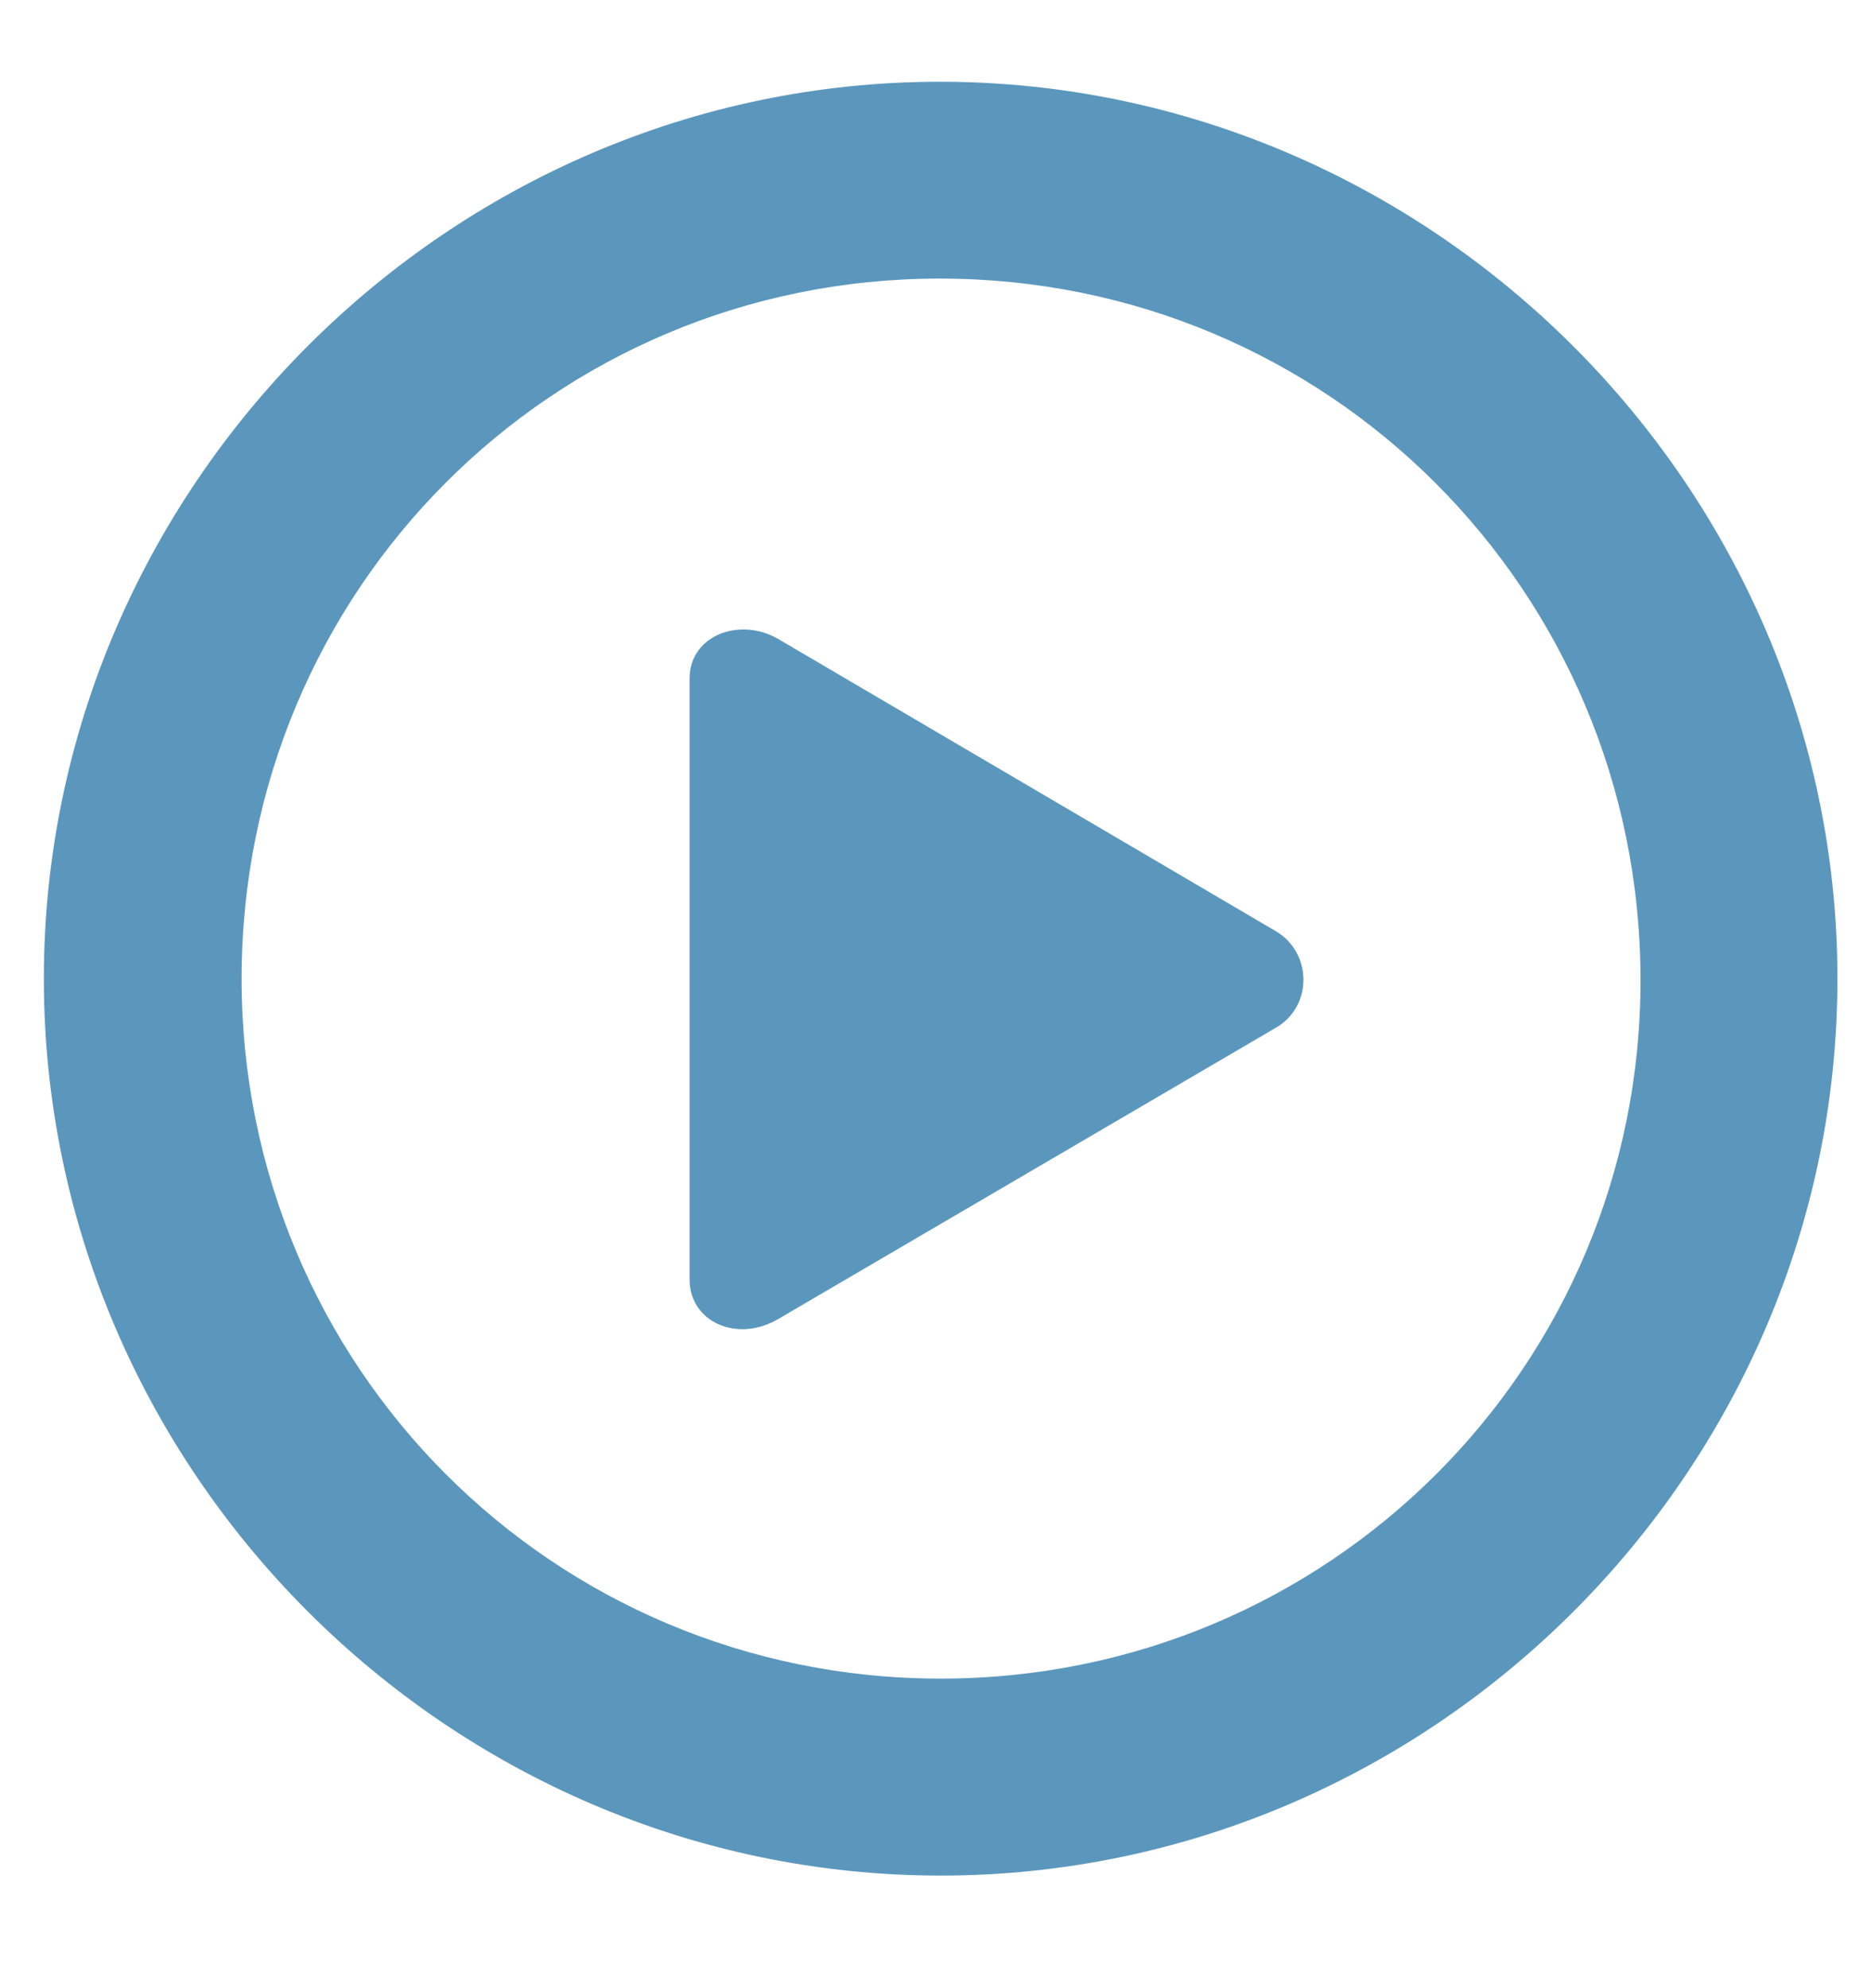 <svg width="16" height="17" viewBox="0 0 16 17" fill="none" xmlns="http://www.w3.org/2000/svg">
<g clip-path="url(#clip0_7_18)">
<path d="M8.044 16.037C12.25 16.037 15.713 12.573 15.713 8.368C15.713 4.169 12.243 0.699 8.037 0.699C3.838 0.699 0.375 4.169 0.375 8.368C0.375 12.573 3.838 16.037 8.044 16.037ZM8.044 14.353C4.728 14.353 2.066 11.684 2.066 8.368C2.066 5.051 4.721 2.382 8.037 2.382C11.36 2.382 14.022 5.051 14.029 8.368C14.037 11.684 11.36 14.353 8.044 14.353ZM6.654 11.279L10.912 8.787C11.228 8.603 11.221 8.147 10.912 7.963L6.654 5.463C6.324 5.272 5.897 5.434 5.897 5.801V10.941C5.897 11.302 6.301 11.485 6.654 11.279Z" fill="#5B97BD"/>
</g>
<defs>
<clipPath id="clip0_7_18">
<rect width="16" height="16" fill="white" transform="translate(0 0.5)"/>
</clipPath>
</defs>
</svg>
